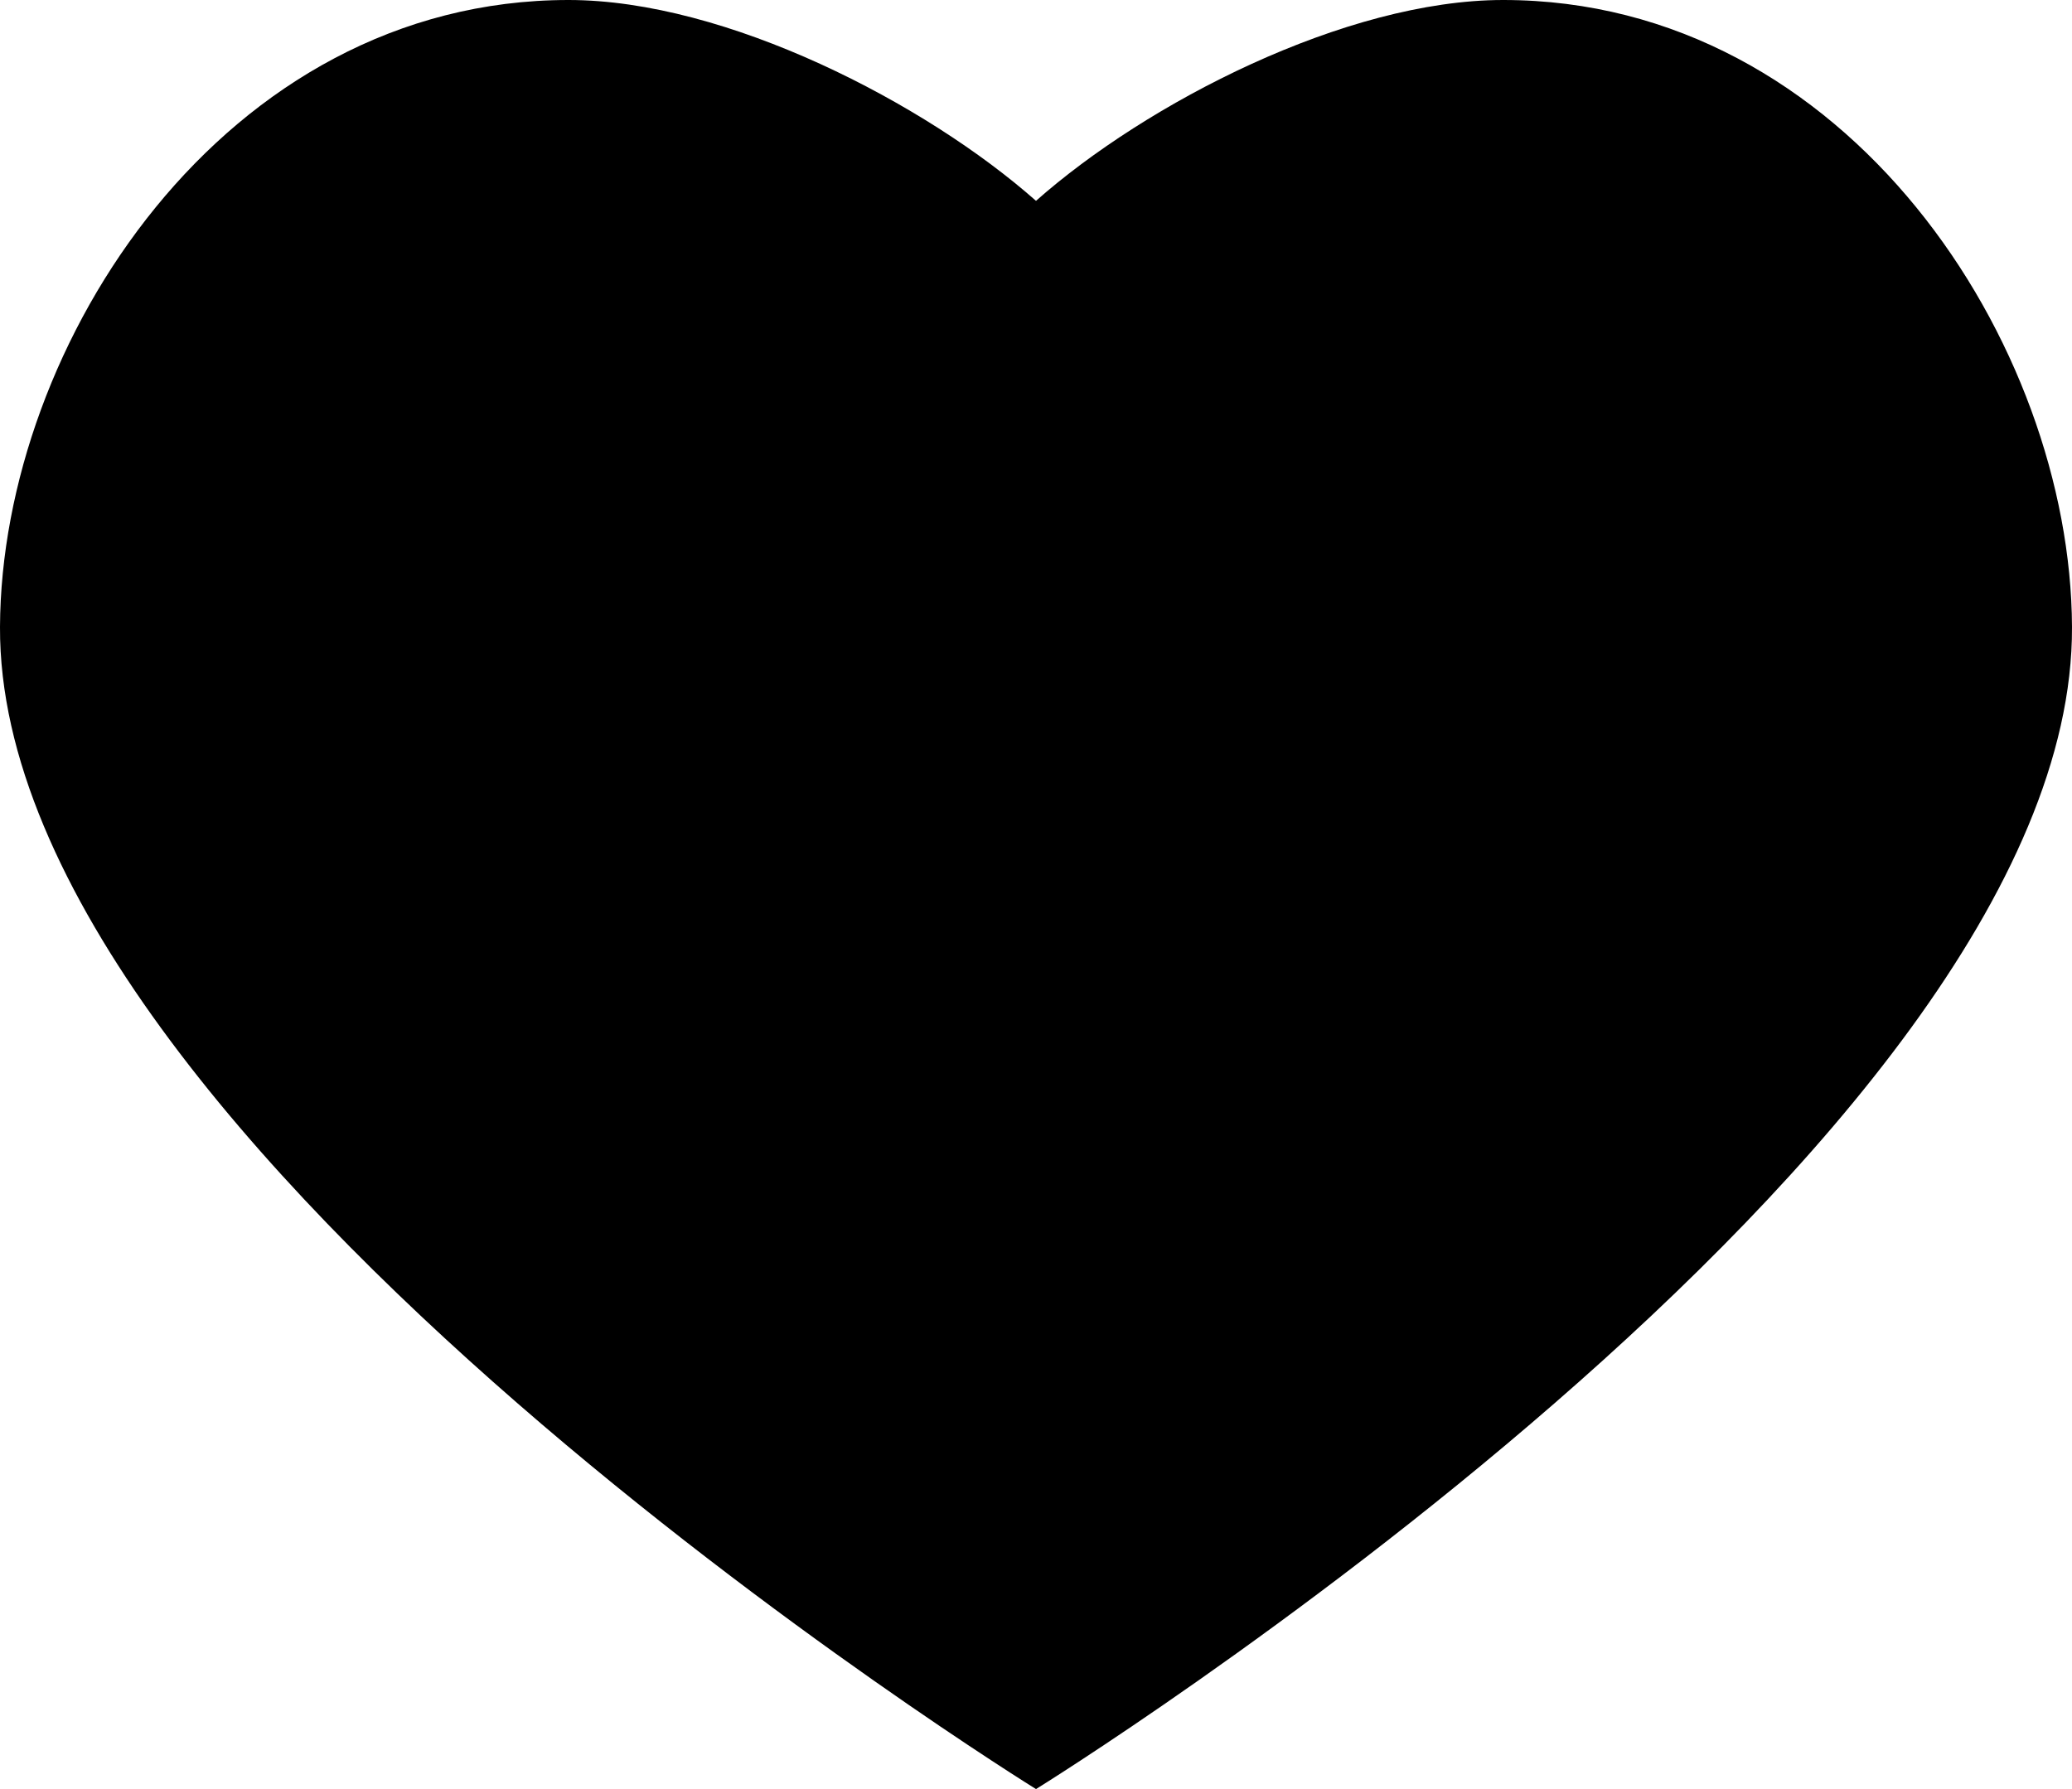 <svg xmlns="http://www.w3.org/2000/svg" width="22" height="19" viewBox="0 0 22 19"><path fill-rule="evenodd" d="M6.037 0C2.38 0 .013 3.655 0 6.658-.024 12.18 11 19 11 19s11.024-6.82 11-12.342C21.987 3.655 19.619 0 15.96 0 14.284 0 12.167 1.099 11 2.133 9.831 1.099 7.714 0 6.036 0z"/></svg>